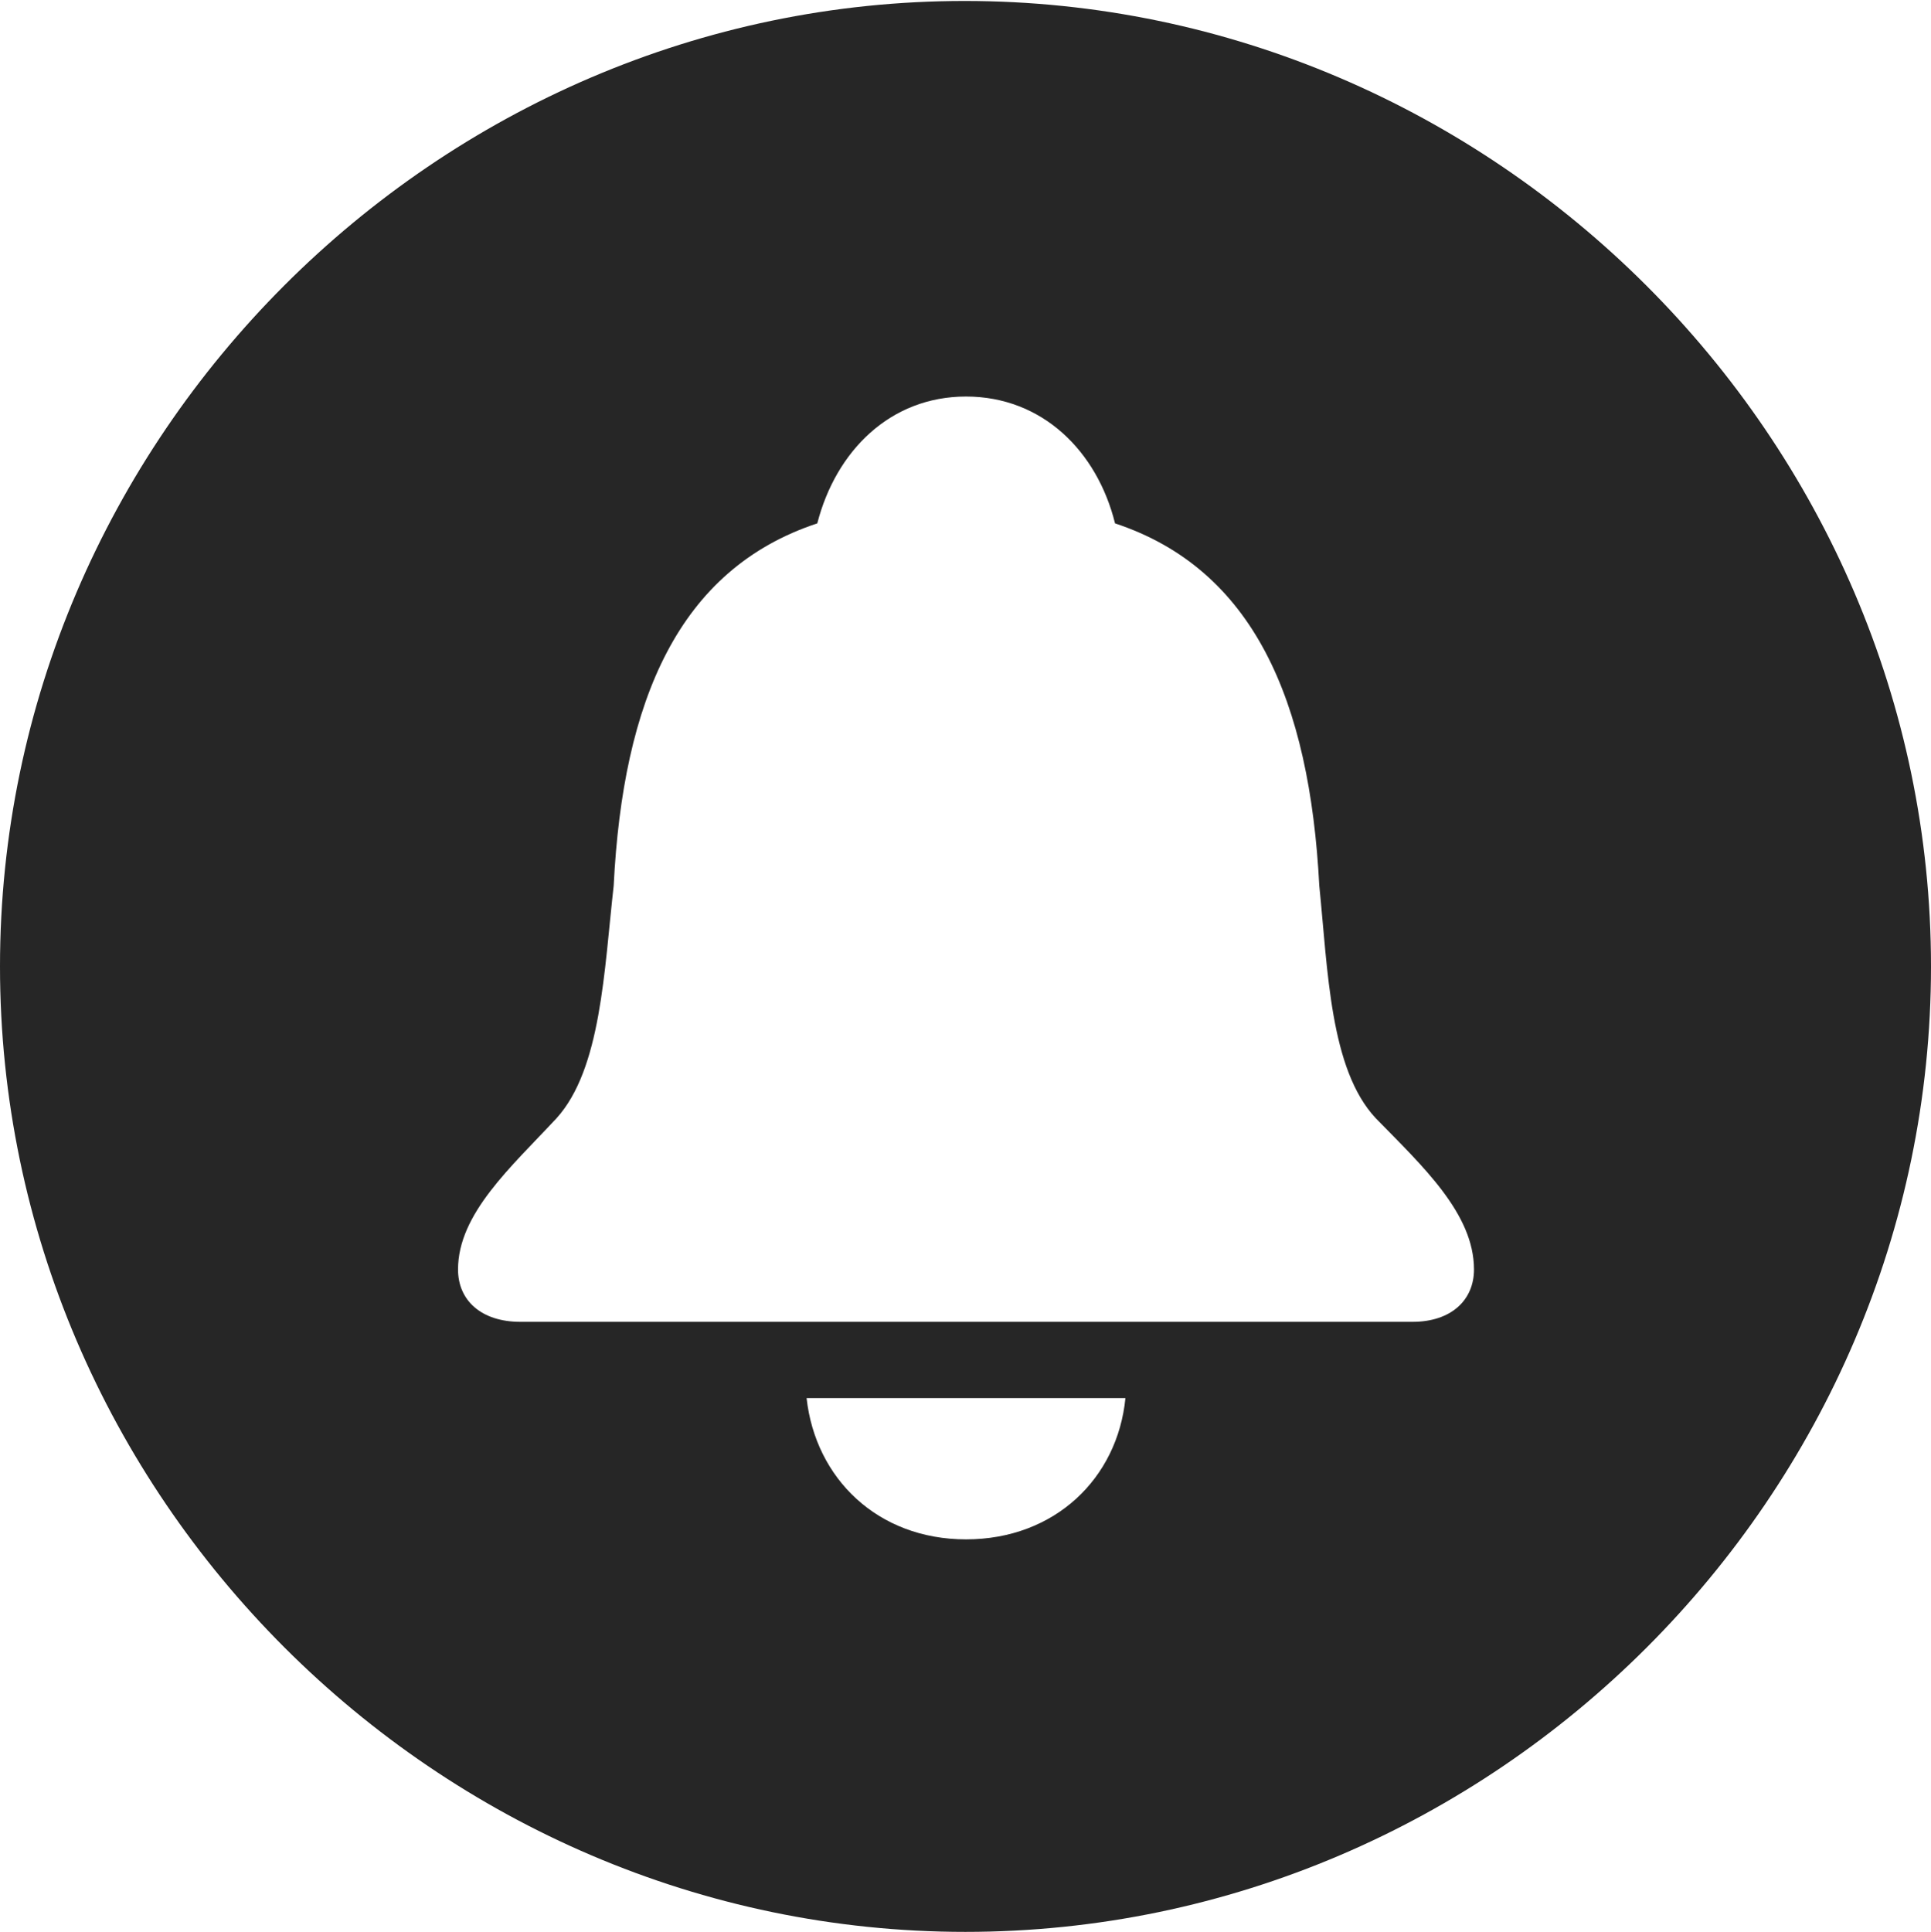 <?xml version="1.0" encoding="UTF-8"?>
<!--Generator: Apple Native CoreSVG 232.5-->
<!DOCTYPE svg
PUBLIC "-//W3C//DTD SVG 1.1//EN"
       "http://www.w3.org/Graphics/SVG/1.1/DTD/svg11.dtd">
<svg version="1.1" xmlns="http://www.w3.org/2000/svg" xmlns:xlink="http://www.w3.org/1999/xlink" width="97.96" height="97.993">
 <g>
  <rect height="97.993" opacity="0" width="97.96" x="0" y="0"/>
  <path d="M97.96 49.021C97.96 75.858 75.825 97.993 48.972 97.993C22.169 97.993 0 75.858 0 49.021C0 22.217 22.135 0.049 48.938 0.049C75.791 0.049 97.96 22.217 97.96 49.021ZM40.919 70.918C41.366 74.983 44.512 78.083 49.006 78.083C53.515 78.083 56.694 74.983 57.093 70.918ZM41.461 26.548C34.42 28.873 31.6 35.532 31.132 44.93C30.646 49.236 30.498 54.22 28.233 56.722C25.932 59.197 23.236 61.562 23.236 64.394C23.236 65.954 24.401 67.049 26.402 67.049L71.658 67.049C73.61 67.049 74.776 65.954 74.776 64.394C74.776 61.562 72.178 59.163 69.793 56.722C67.465 54.235 67.366 49.236 66.928 44.93C66.442 35.532 63.591 28.873 56.566 26.548C55.655 22.874 52.865 20.114 49.006 20.114C45.162 20.114 42.405 22.874 41.461 26.548Z" fill="#000000" fill-opacity="0.85"/>
 </g>
</svg>
